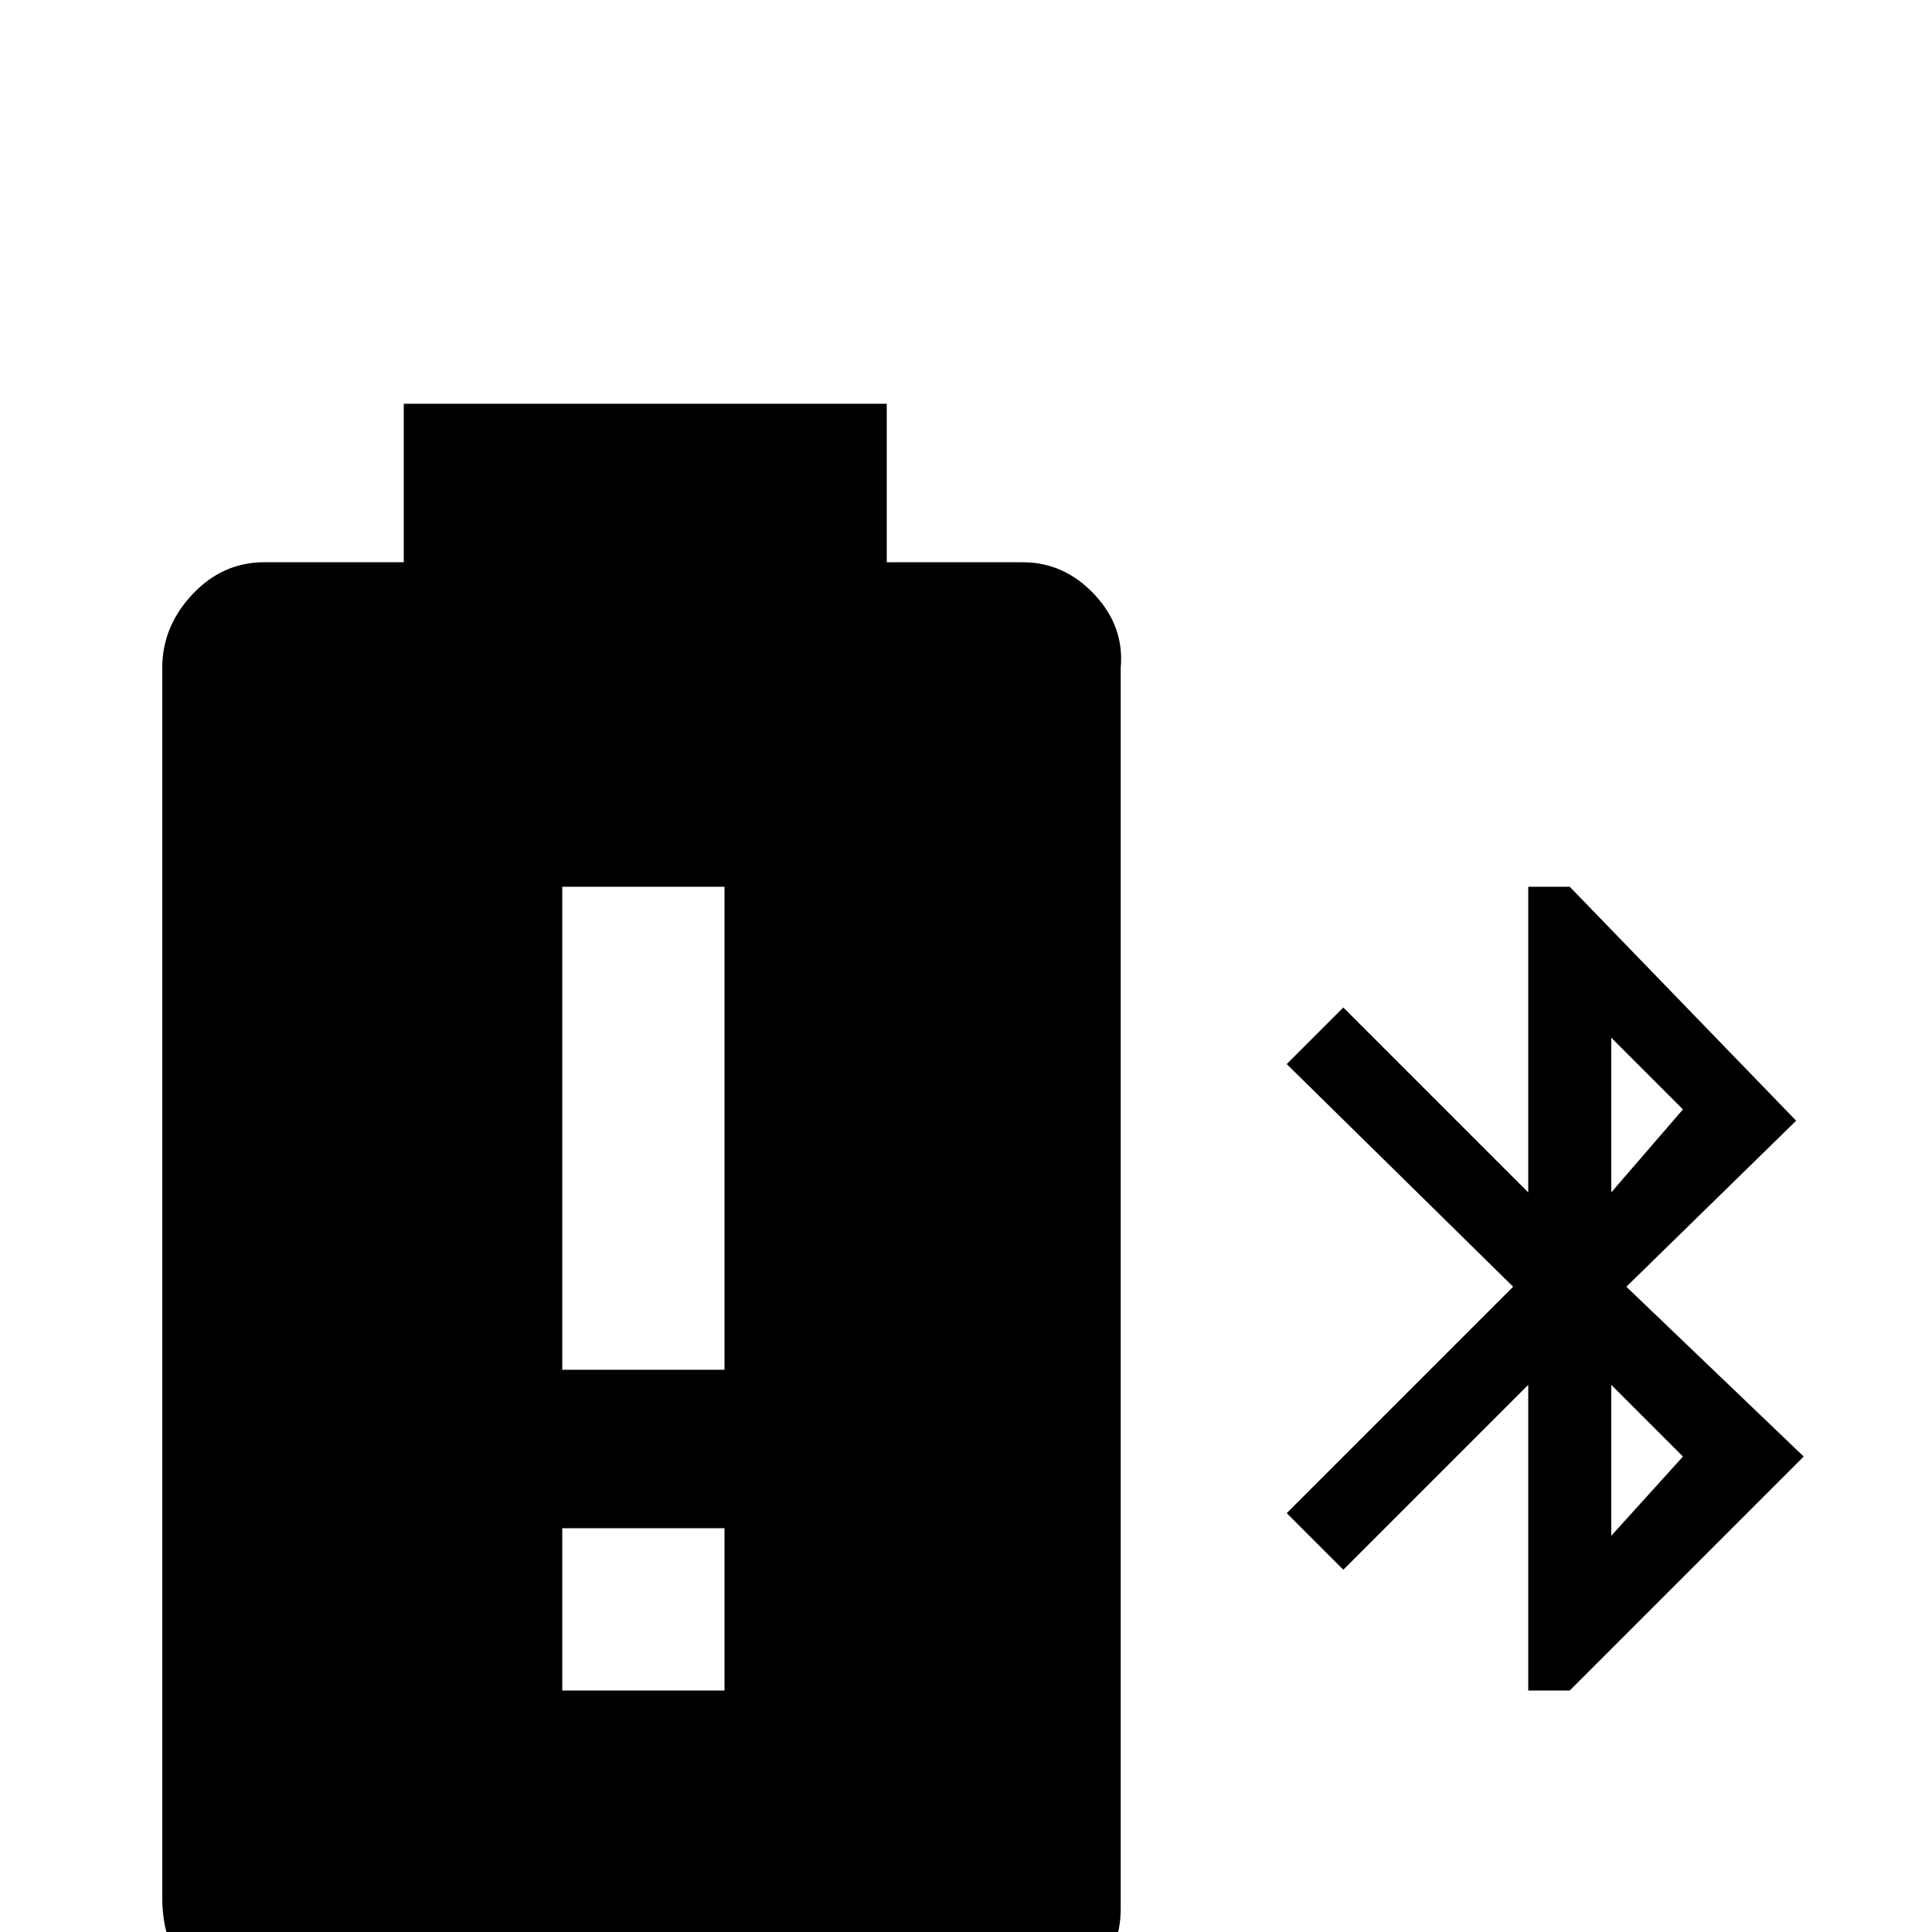 <svg xmlns="http://www.w3.org/2000/svg" viewBox="0 -512 512 512">
	<path fill="#000000" d="M107 -405V-363H70Q59 -363 51 -354.5Q43 -346 43 -335V-9Q43 4 51 12.5Q59 21 70 21H269Q280 21 288.5 13Q297 5 297 -6V-335Q298 -346 290 -354.5Q282 -363 271 -363H235V-405ZM405 -277V-196L356 -245L341 -230L401 -171L341 -111L356 -96L405 -145V-64H416L478 -126L431 -171L476 -215L416 -277ZM149 -277H192V-149H149ZM427 -237L446 -218L427 -196ZM427 -145L446 -126L427 -105ZM149 -107H192V-64H149Z"/>
</svg>